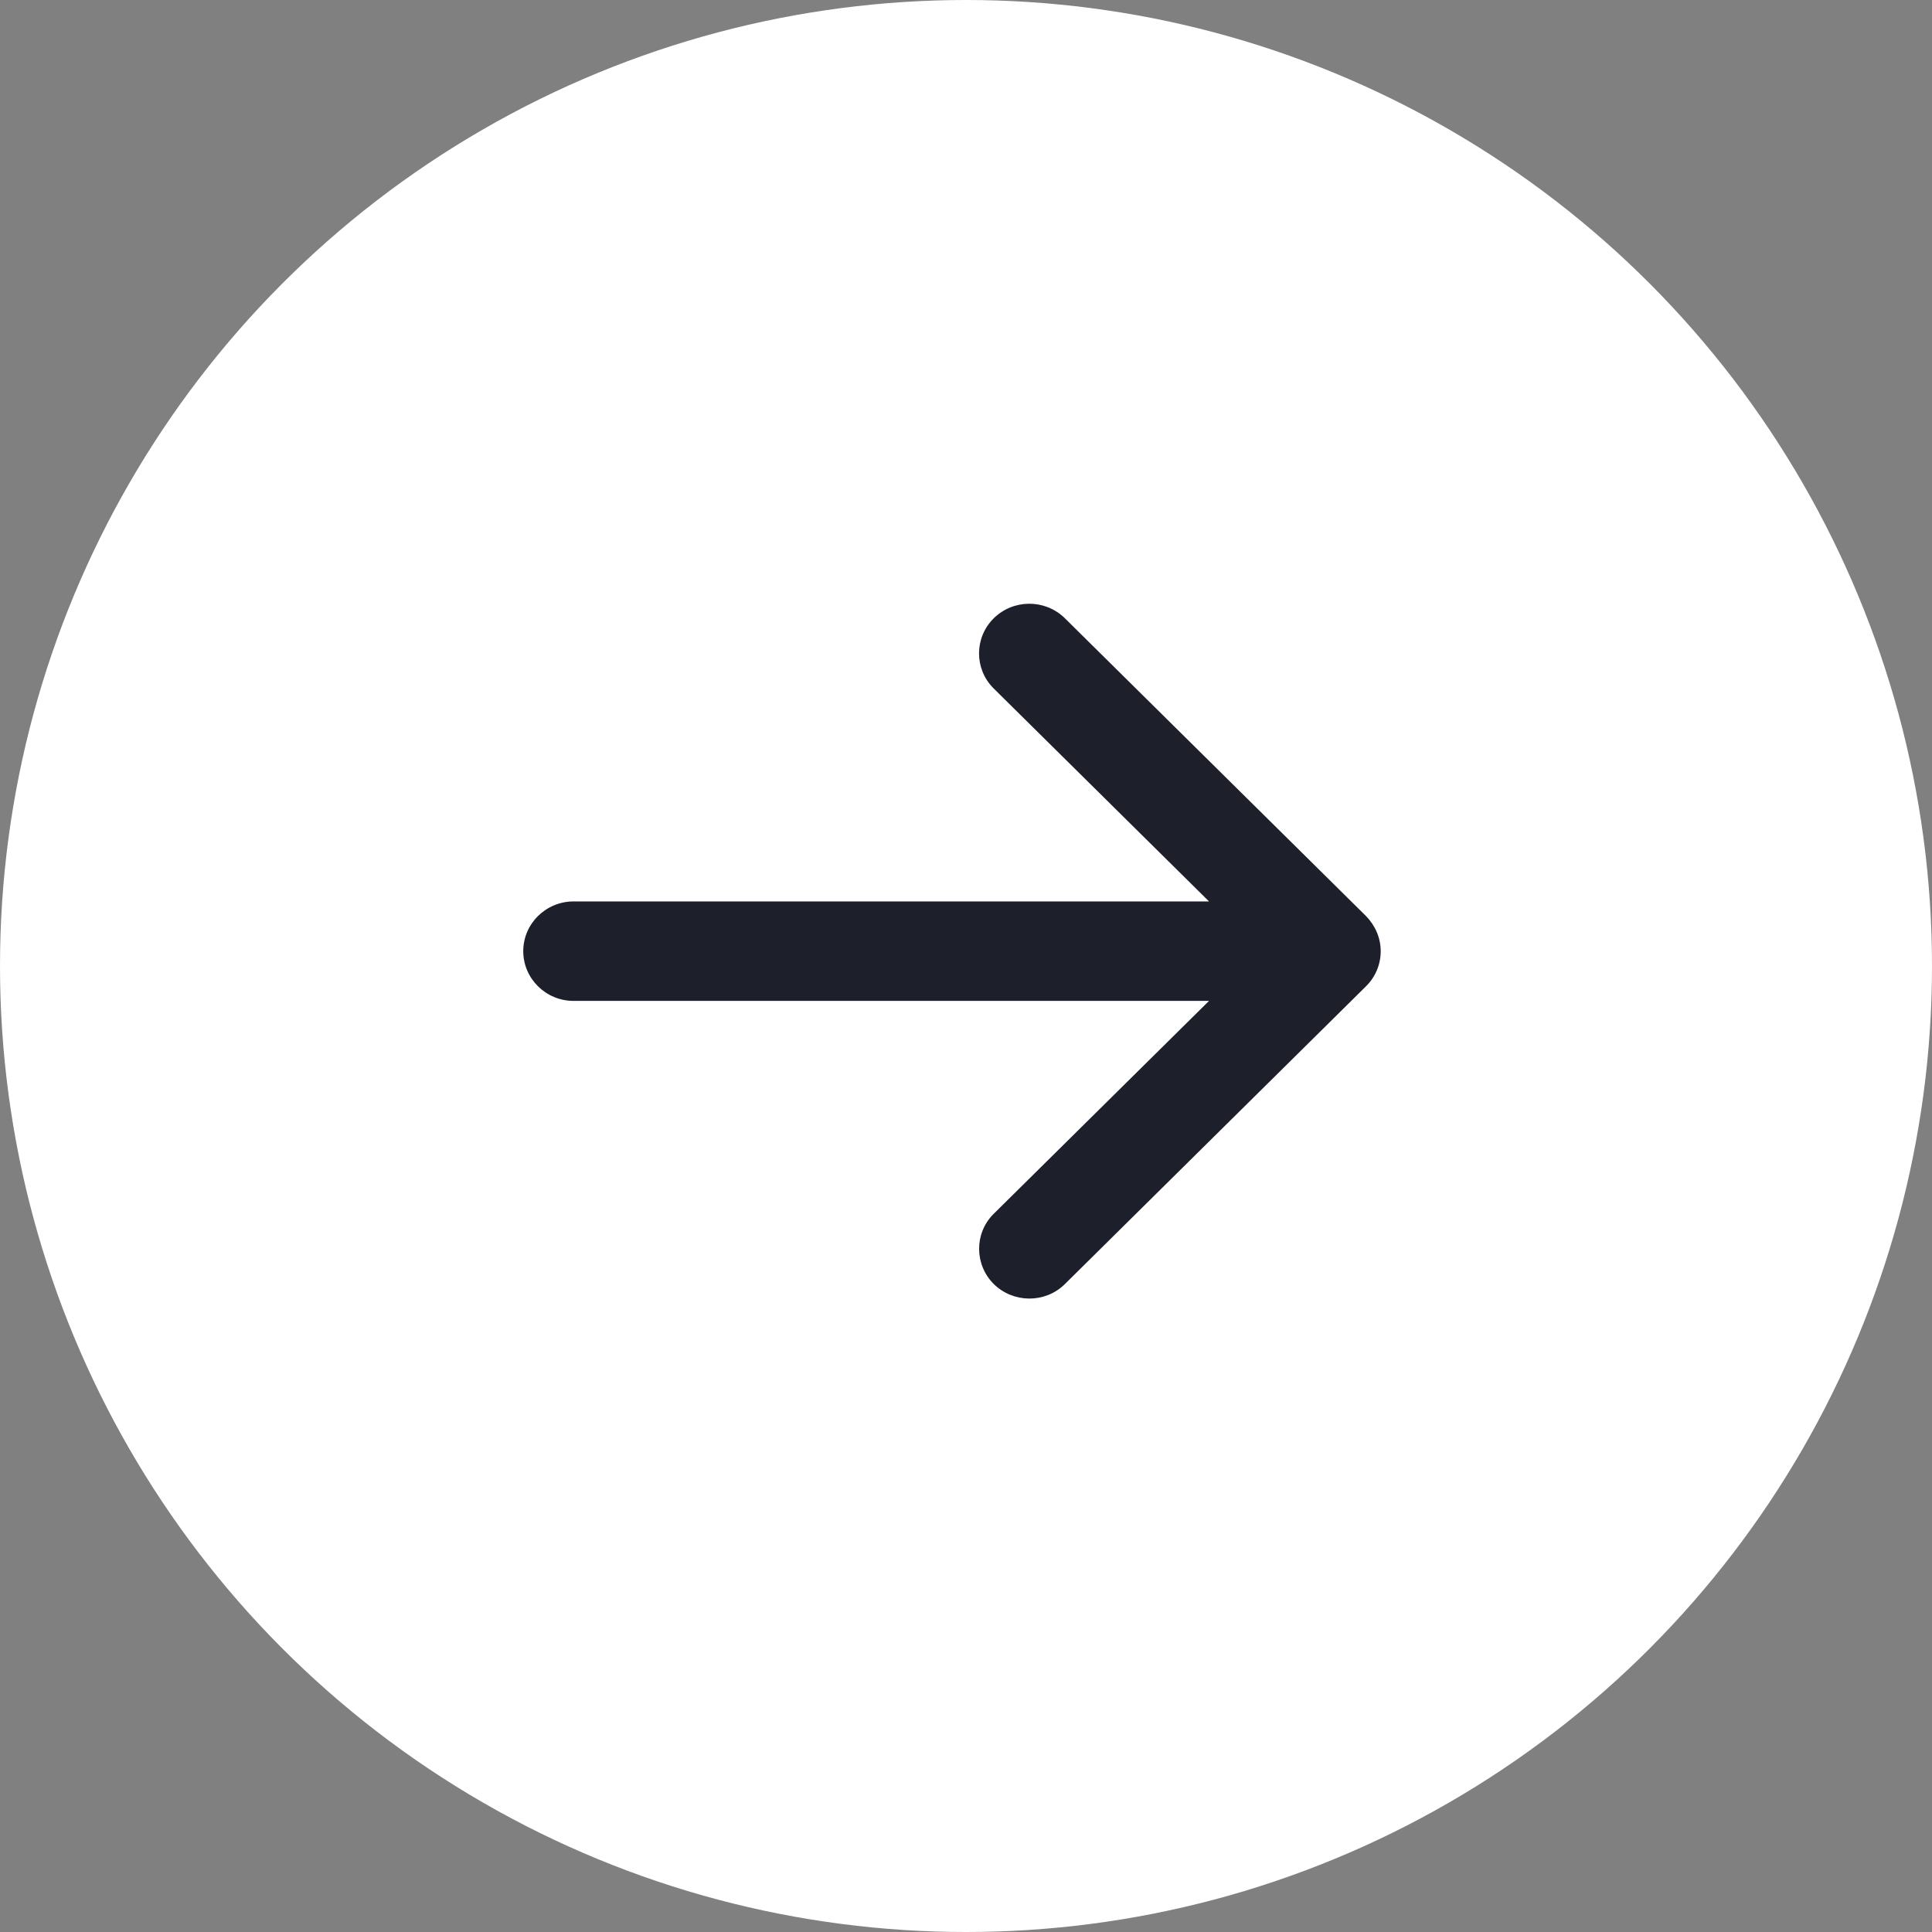 <svg width="48" height="48" viewBox="0 0 48 48" fill="none" xmlns="http://www.w3.org/2000/svg">
  <rect x="0" y="0" width="48" height="48" fill="#808080" stroke="none"/>
  <!-- Circle Background -->
  <circle cx="24" cy="24" r="24" fill="white"/>

  <!-- Arrow Icon -->
  <g transform="translate(13, 15)">
    <path fill-rule="evenodd" clip-rule="evenodd" d="M1.249 9.867H17.038L11.675 15.17C11.202 15.653 11.212 16.425 11.69 16.902C12.172 17.375 12.953 17.385 13.442 16.917L20.937 9.505C21.172 9.274 21.303 8.96 21.303 8.636V8.631C21.303 8.472 21.27 8.308 21.206 8.158C21.142 8.009 21.05 7.874 20.937 7.758L13.442 0.346C12.948 -0.123 12.172 -0.113 11.69 0.36C11.207 0.837 11.202 1.609 11.675 2.092L17.038 7.396H1.249C0.561 7.396 0 7.951 0 8.631C0 9.312 0.561 9.867 1.249 9.867Z" fill="#1D1F2A"/>
  </g>
</svg>

